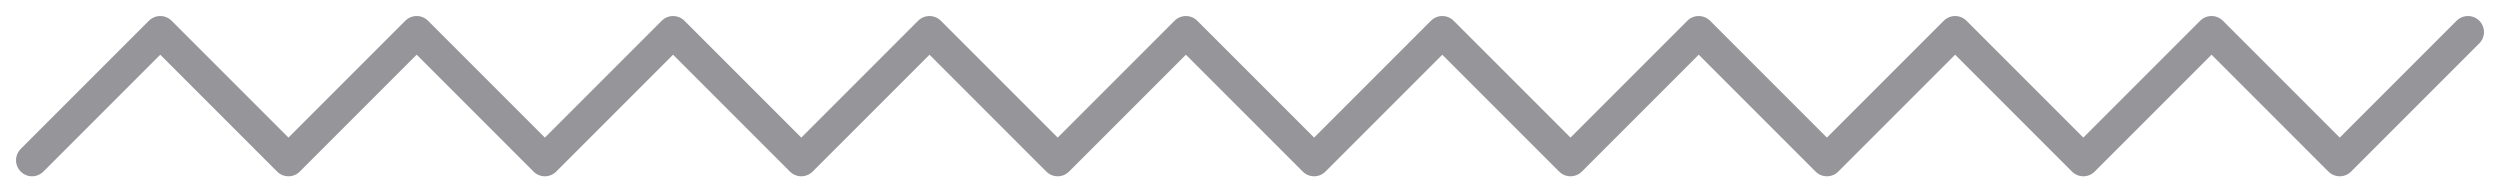 <svg width="78" height="6" viewBox="0 0 78 6" fill="none" xmlns="http://www.w3.org/2000/svg">
<path opacity="0.5" d="M1 5L5 1L9 5L13 1L17 5L21 1L25 5L29 1L33 5L37 1L41 5L45 1L49 5L53 1L57 5L61 1L65 5L69 1L73 5L77 1" stroke="#2E2D37" stroke-linecap="round" stroke-linejoin="round"/>
</svg>
